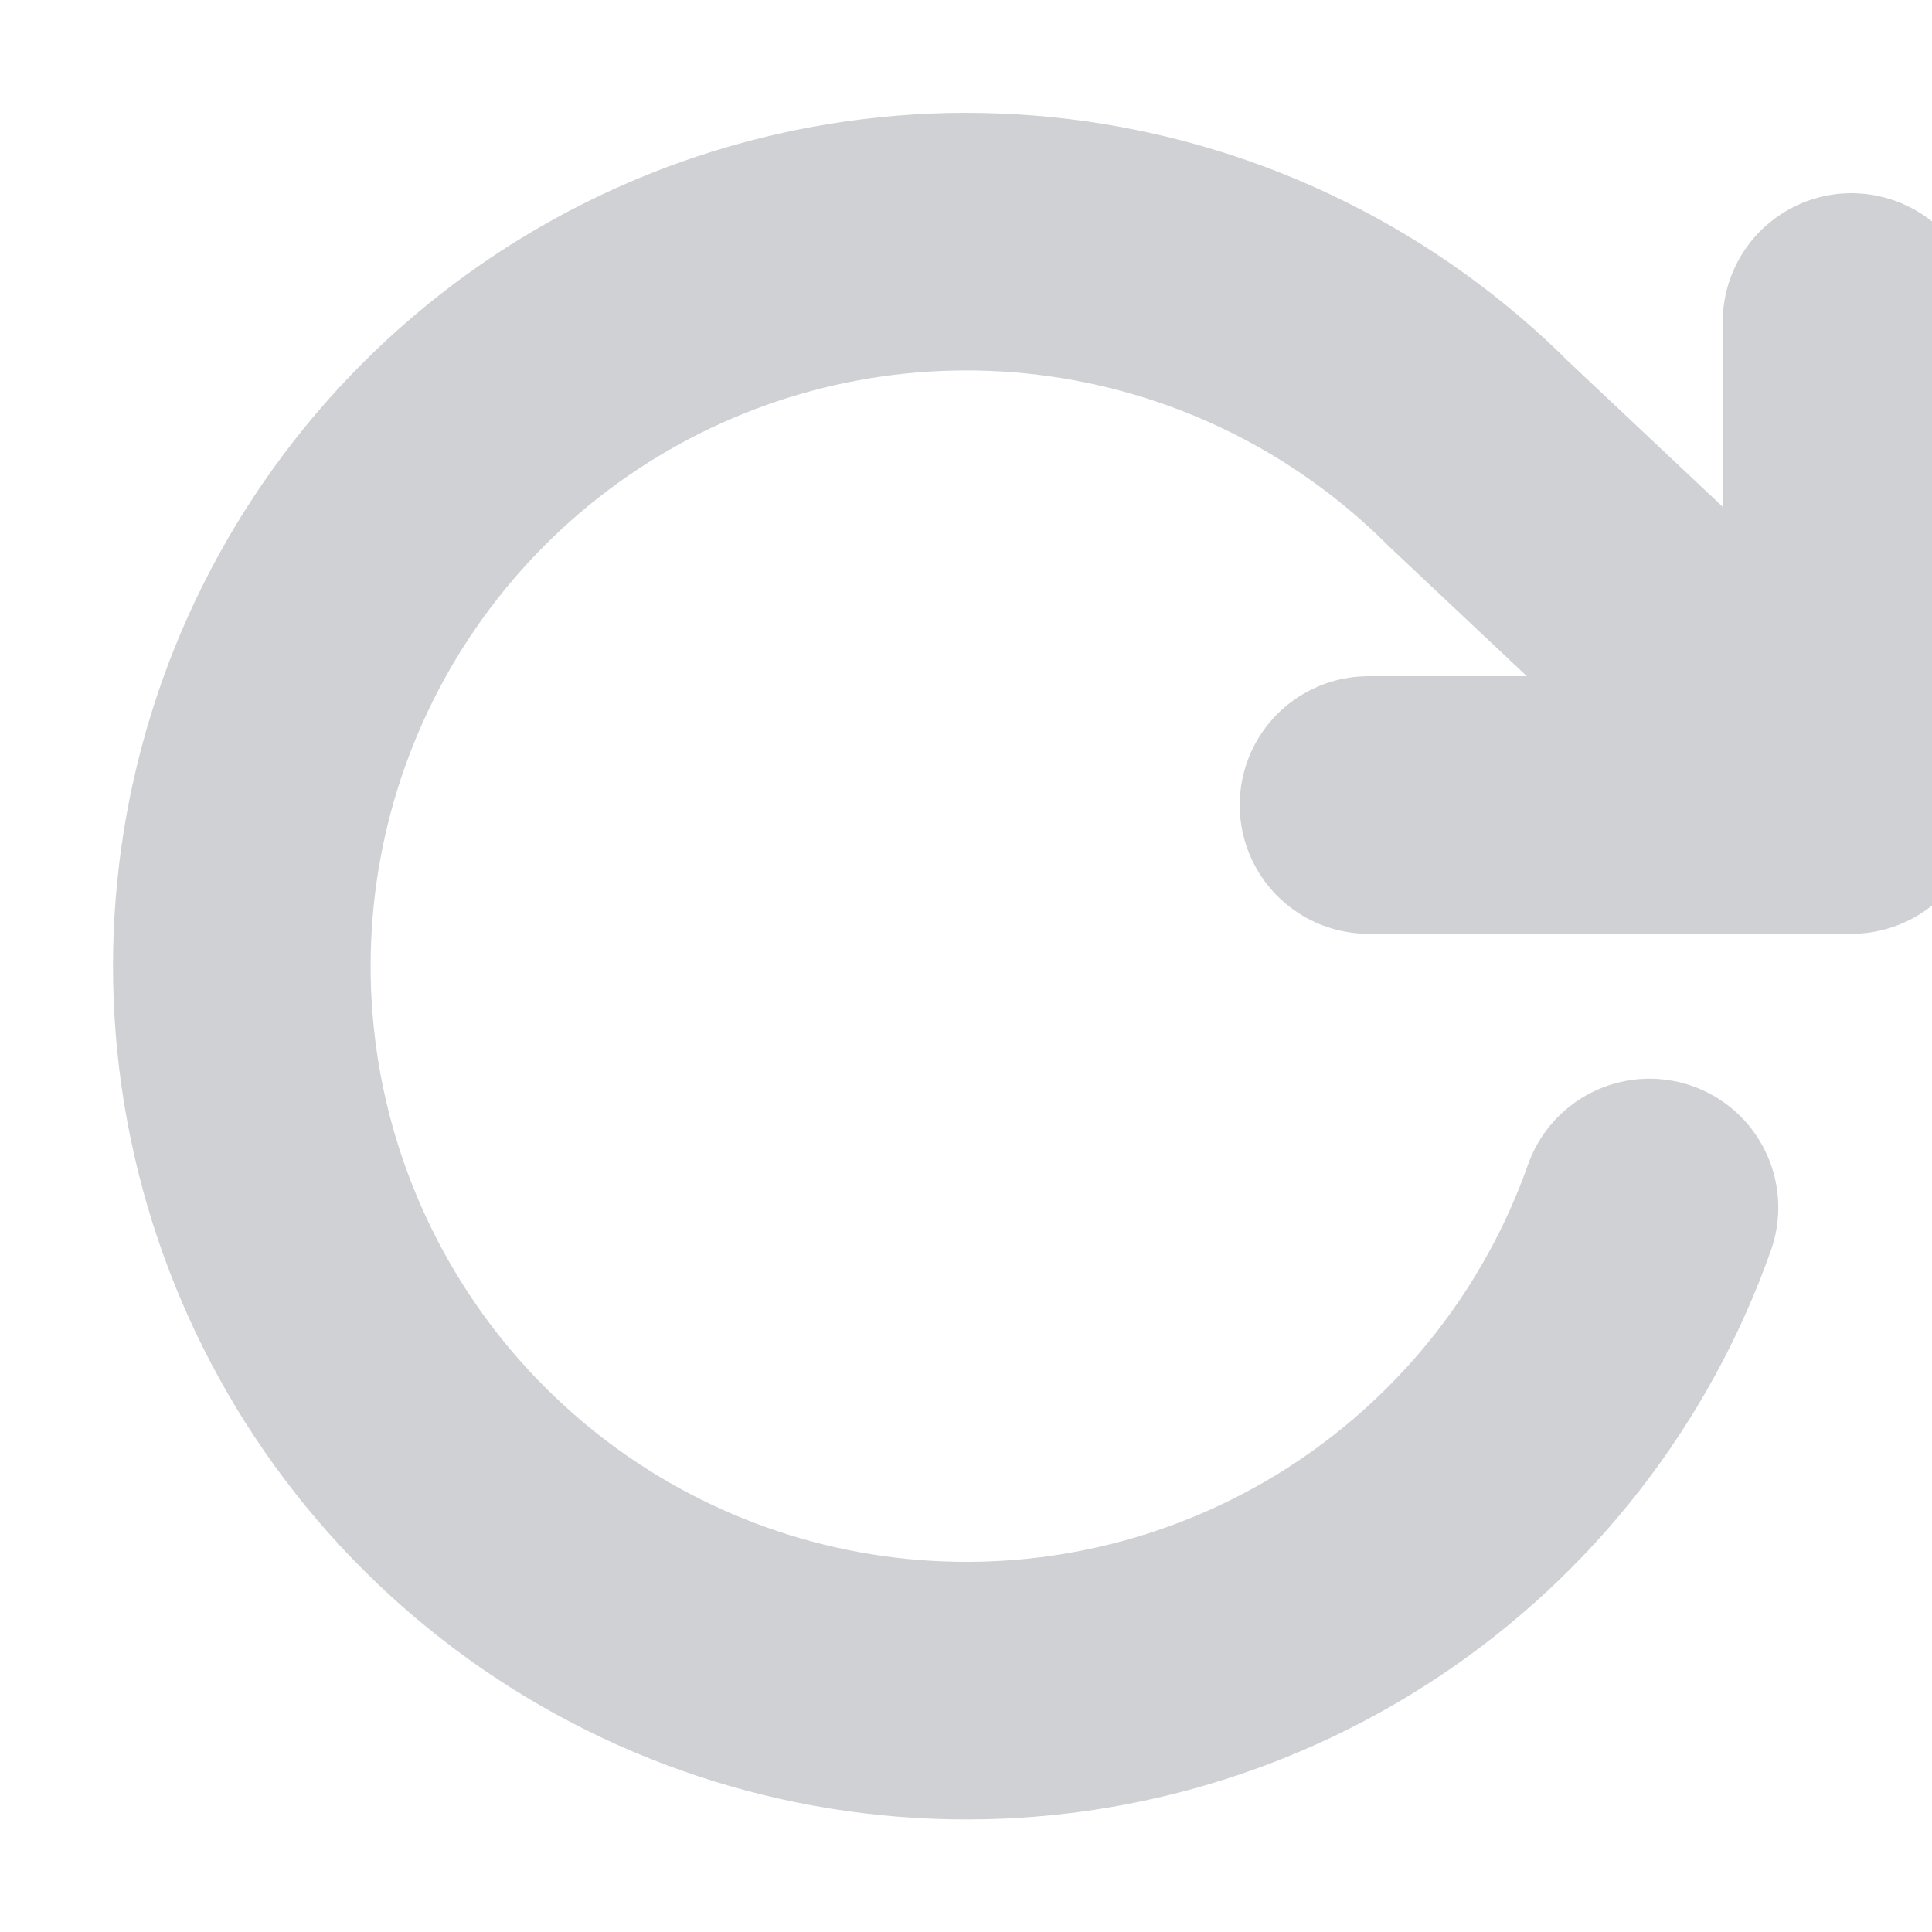 <svg width="30" height="30" viewBox="0 0 30 30" fill="none" xmlns="http://www.w3.org/2000/svg">
<g clip-path="url(#clip0_9_442)">
<path d="M28.75 5V12.5M28.75 12.5H21.25M28.75 12.5L22.962 7.05C21.238 5.325 19 4.207 16.585 3.864C14.17 3.521 11.709 3.973 9.573 5.151C7.437 6.329 5.742 8.169 4.742 10.394C3.743 12.619 3.494 15.109 4.033 17.488C4.572 19.866 5.869 22.006 7.73 23.583C9.59 25.161 11.913 26.091 14.348 26.233C16.783 26.376 19.198 25.723 21.23 24.373C23.262 23.023 24.8 21.05 25.613 18.75" stroke="#CFD1D5" stroke-width="4" stroke-linecap="round" stroke-linejoin="round"/>
</g>
<defs>
<clipPath id="clip0_9_442">
<rect width="30" height="30" fill="white"/>
</clipPath>
</defs>
</svg>
